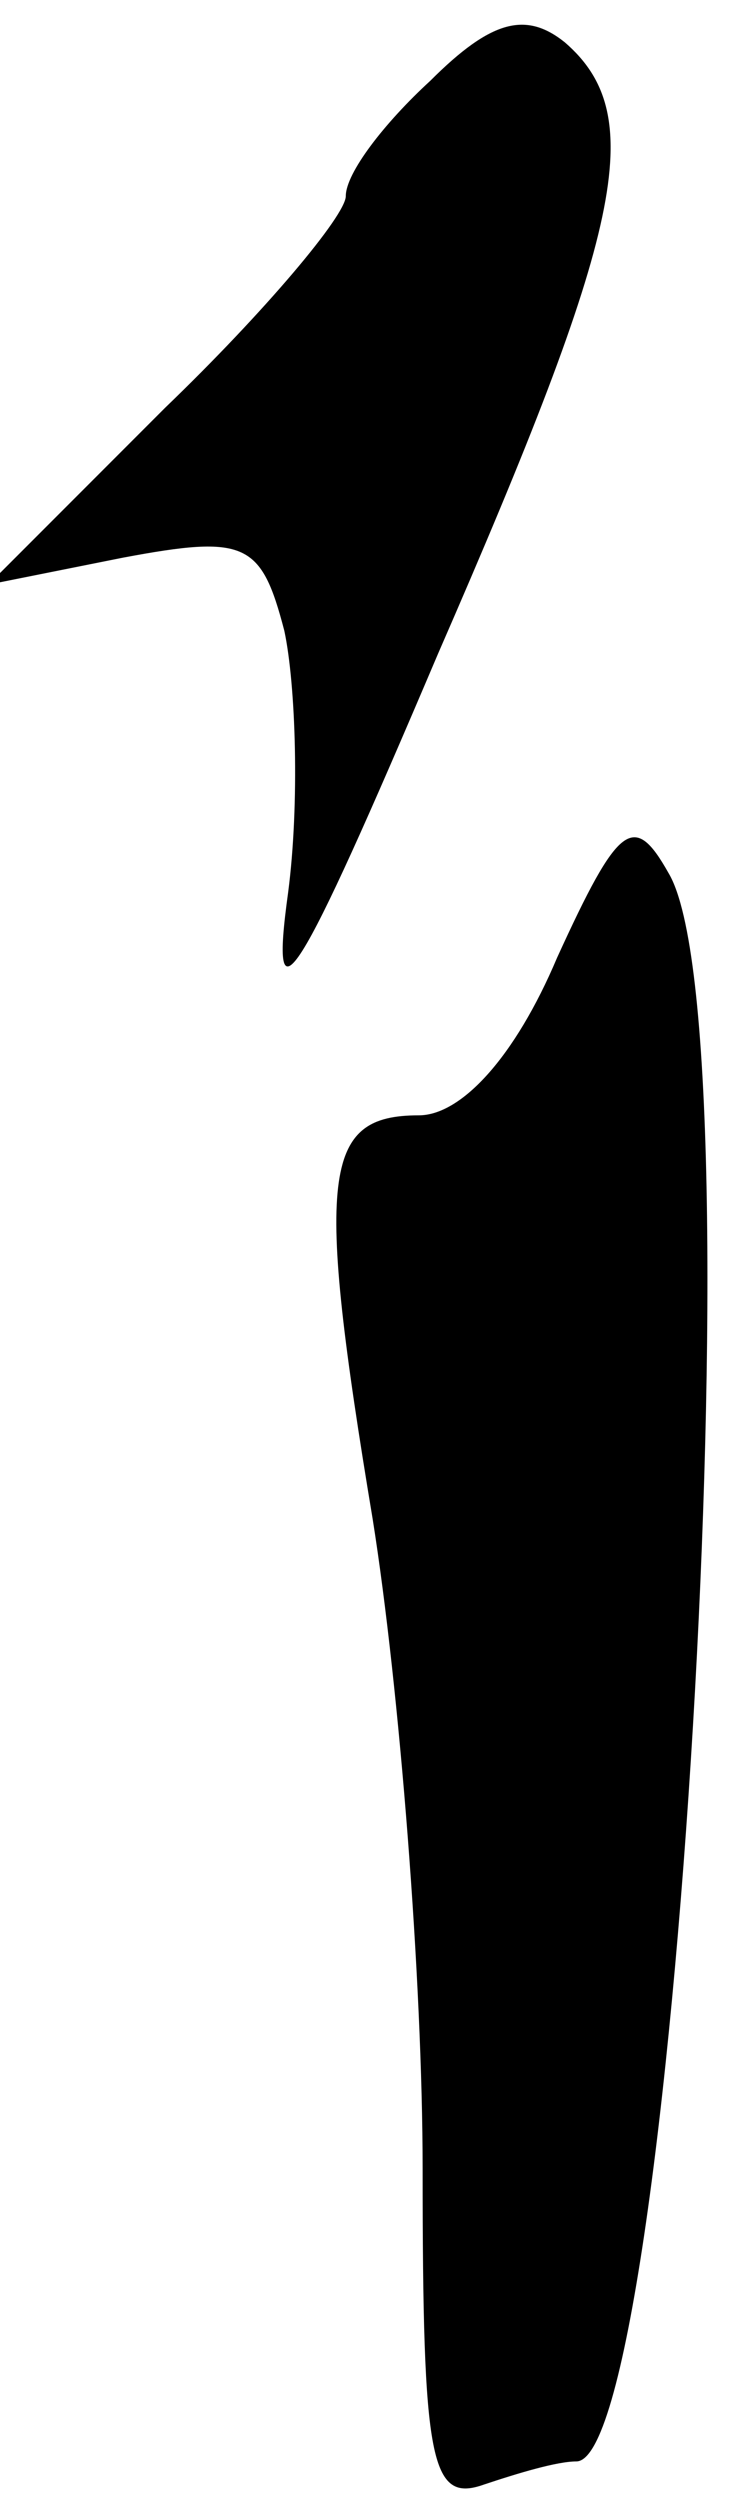 <?xml version="1.0" standalone="no"?>
<!DOCTYPE svg PUBLIC "-//W3C//DTD SVG 20010904//EN"
 "http://www.w3.org/TR/2001/REC-SVG-20010904/DTD/svg10.dtd">
<svg version="1.0" xmlns="http://www.w3.org/2000/svg"
 width="19pt" height="65pt" viewBox="0 0 19 65"
 preserveAspectRatio="xMidYMid meet">
<g transform="translate(0,65) scale(0.1,-0.1)"
fill="#000000" stroke="none">
<path fill="#000000" stroke="none" d="M112 629 c-12 -11 -22 -24 -22 -30 0
-5 -21 -30 -47 -55 l-46 -46 35 7 c32 6 36 4 42 -19 3 -14 4 -45 1 -68 -5 -36
2 -25 39 62 48 110 55 140 33 159 -10 8 -19 6 -35 -10z"/>
<path fill="#000000" stroke="none" d="M145 401 c-11 -26 -25 -41 -36 -41 -25
0 -27 -15 -12 -105 7 -44 13 -120 13 -169 0 -76 2 -87 16 -82 9 3 19 6 24 6
25 0 48 373 24 413 -9 16 -13 13 -29 -22z"/>
</g>
</svg>
